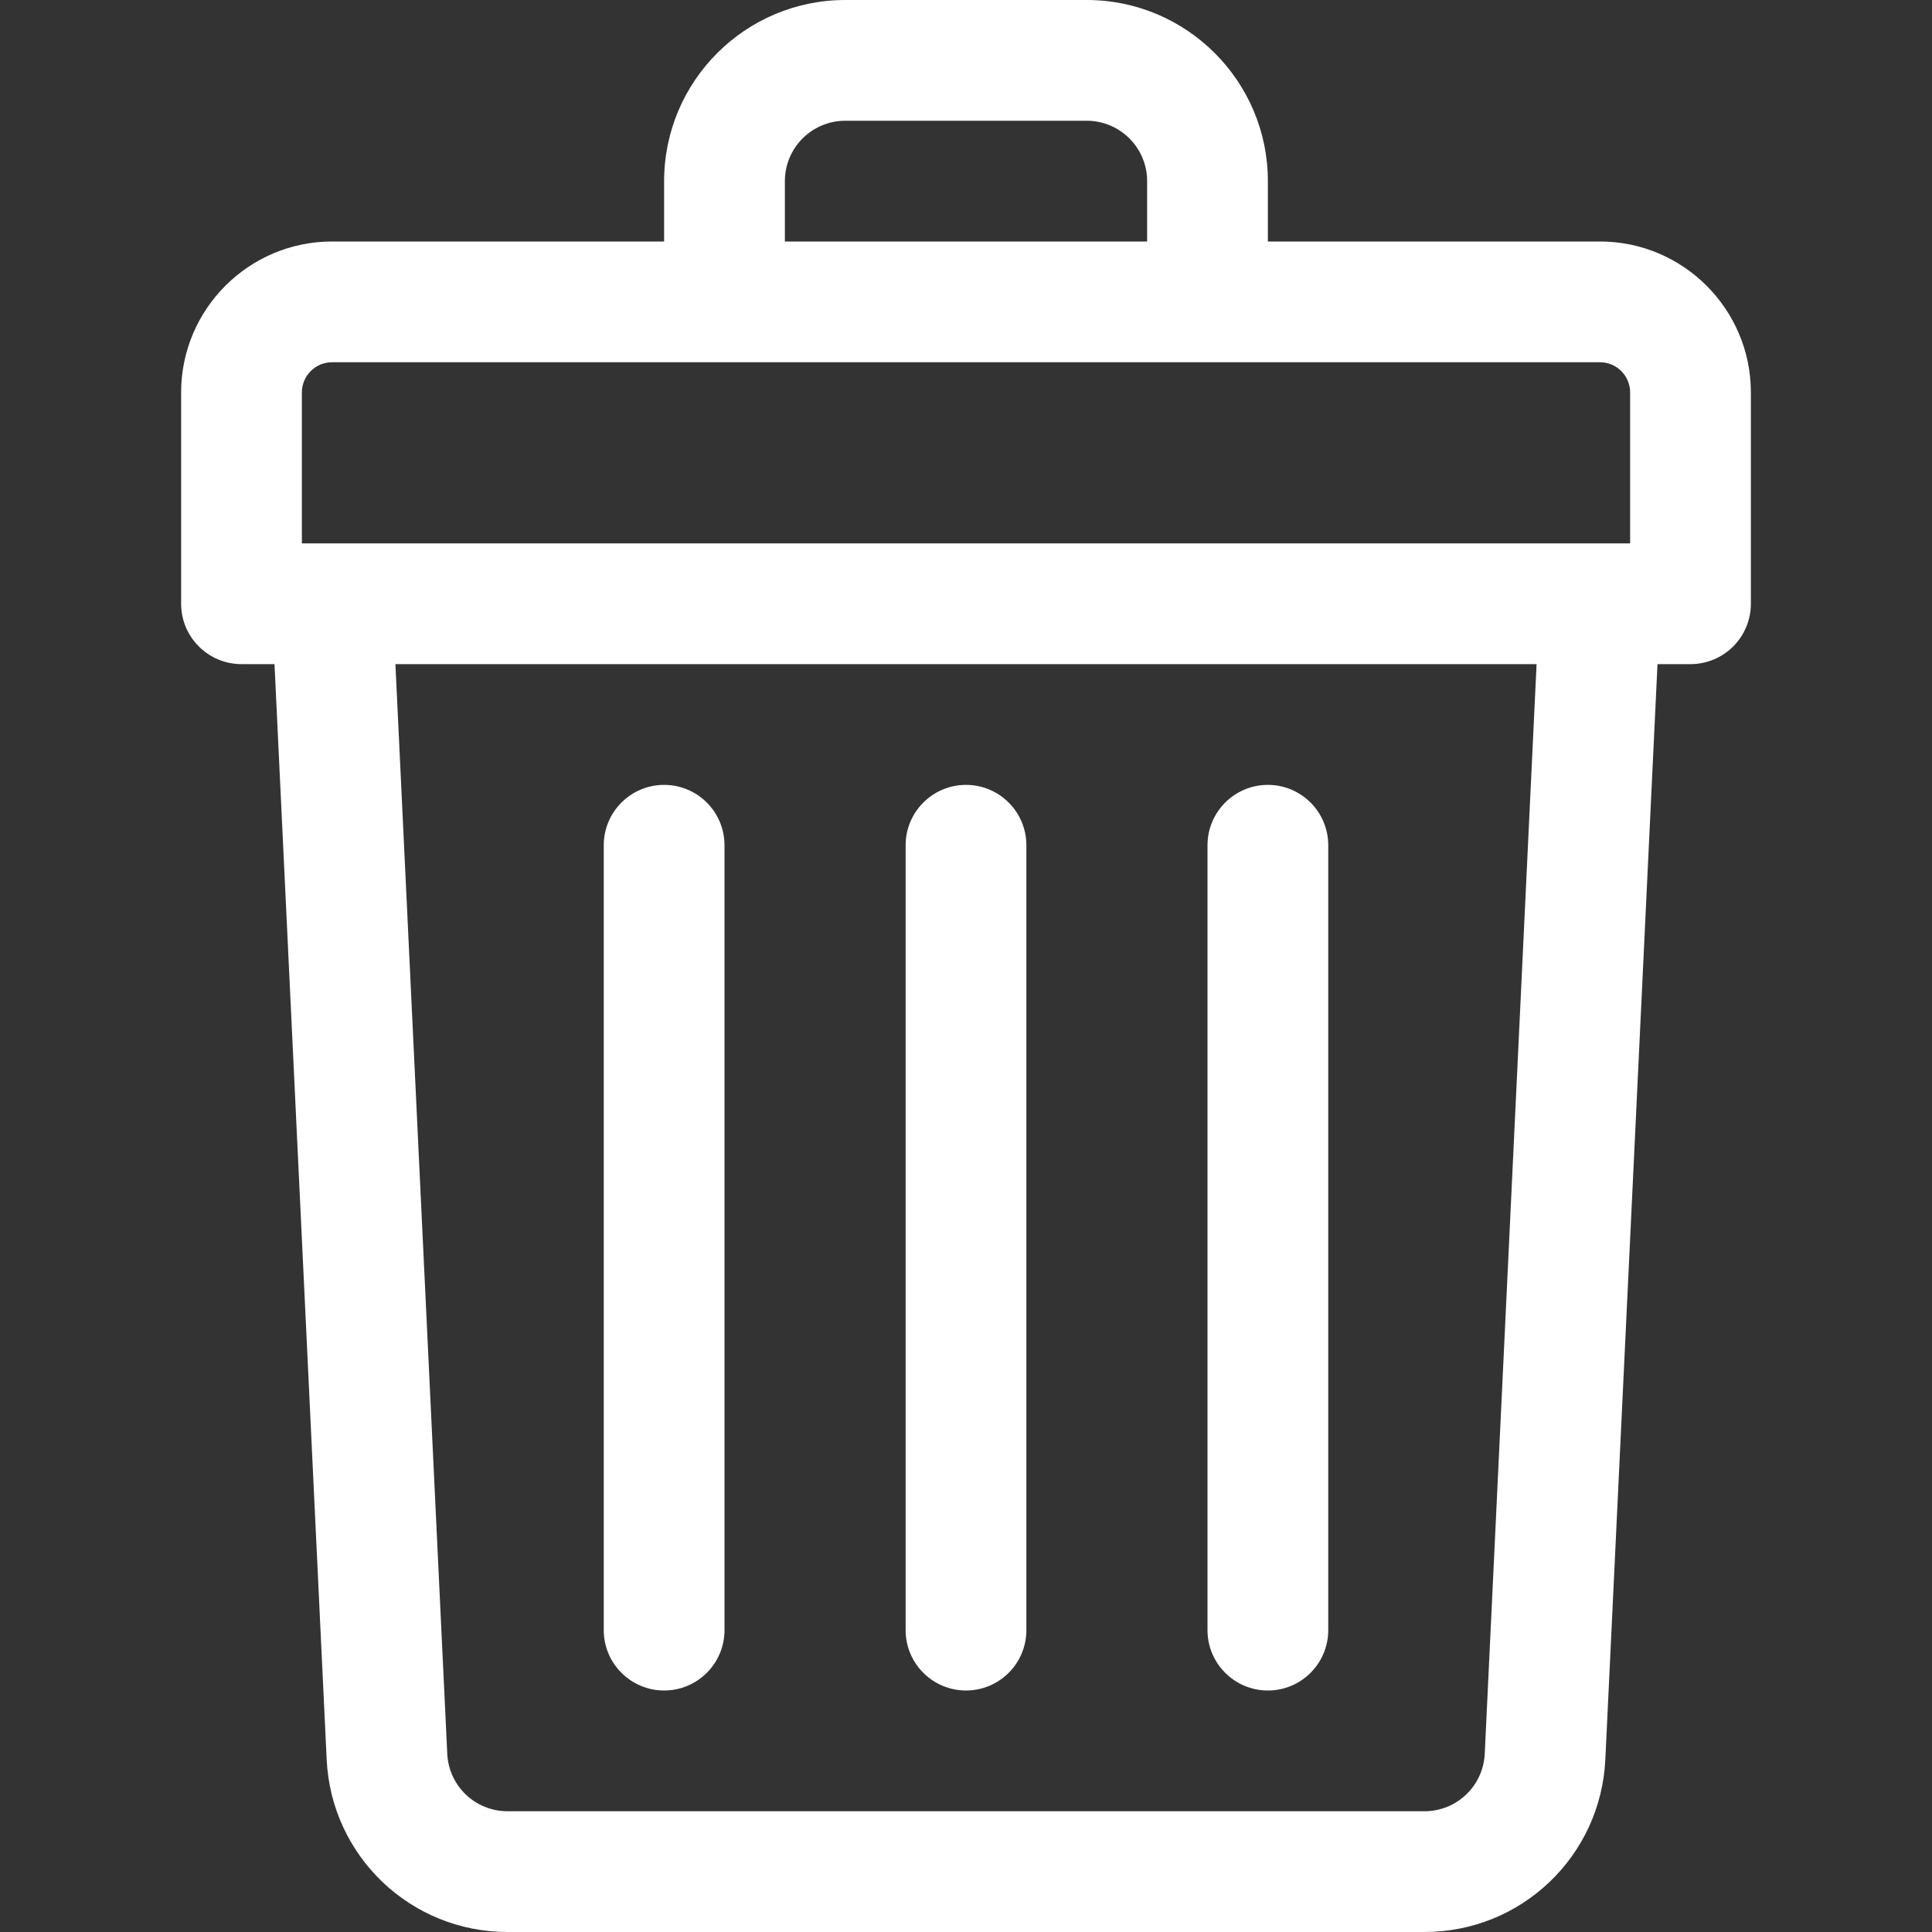 <svg width="24" height="24" viewBox="0 0 24 24" fill="none" xmlns="http://www.w3.org/2000/svg">
<rect x="0" y="0" width="24" height="24" fill="#333333" stroke="none"/>
<path d="M19.875 3H15.75V2.25C15.75 1.009 14.741 0 13.5 0H10.5C9.259 0 8.25 1.009 8.25 2.25V3H4.125C3.091 3 2.25 3.841 2.25 4.875V7.5C2.25 7.914 2.586 8.25 3 8.25H3.41L4.058 21.857C4.115 23.059 5.102 24 6.305 24H17.695C18.898 24 19.885 23.059 19.942 21.857L20.59 8.25H21C21.414 8.25 21.75 7.914 21.75 7.5V4.875C21.75 3.841 20.909 3 19.875 3ZM9.75 2.25C9.75 1.836 10.086 1.5 10.5 1.5H13.5C13.914 1.5 14.25 1.836 14.25 2.25V3H9.75V2.25ZM3.75 4.875C3.75 4.668 3.918 4.5 4.125 4.5H19.875C20.082 4.5 20.25 4.668 20.25 4.875V6.75C20.019 6.75 4.708 6.75 3.75 6.75V4.875ZM18.444 21.786C18.425 22.186 18.096 22.5 17.695 22.5H6.305C5.904 22.5 5.575 22.186 5.556 21.786L4.912 8.25H19.088L18.444 21.786Z" fill="white"/>
<path d="M12 21C12.414 21 12.75 20.664 12.75 20.25V10.5C12.75 10.086 12.414 9.75 12 9.75C11.586 9.75 11.25 10.086 11.25 10.5V20.25C11.25 20.664 11.586 21 12 21Z" fill="white"/>
<path d="M15.75 21C16.164 21 16.5 20.664 16.5 20.25V10.5C16.5 10.086 16.164 9.75 15.75 9.75C15.336 9.75 15 10.086 15 10.5V20.25C15 20.664 15.336 21 15.75 21Z" fill="white"/>
<path d="M8.25 21C8.664 21 9 20.664 9 20.25V10.5C9 10.086 8.664 9.75 8.25 9.75C7.836 9.75 7.5 10.086 7.5 10.5V20.25C7.5 20.664 7.836 21 8.25 21Z" fill="white"/>
</svg>
